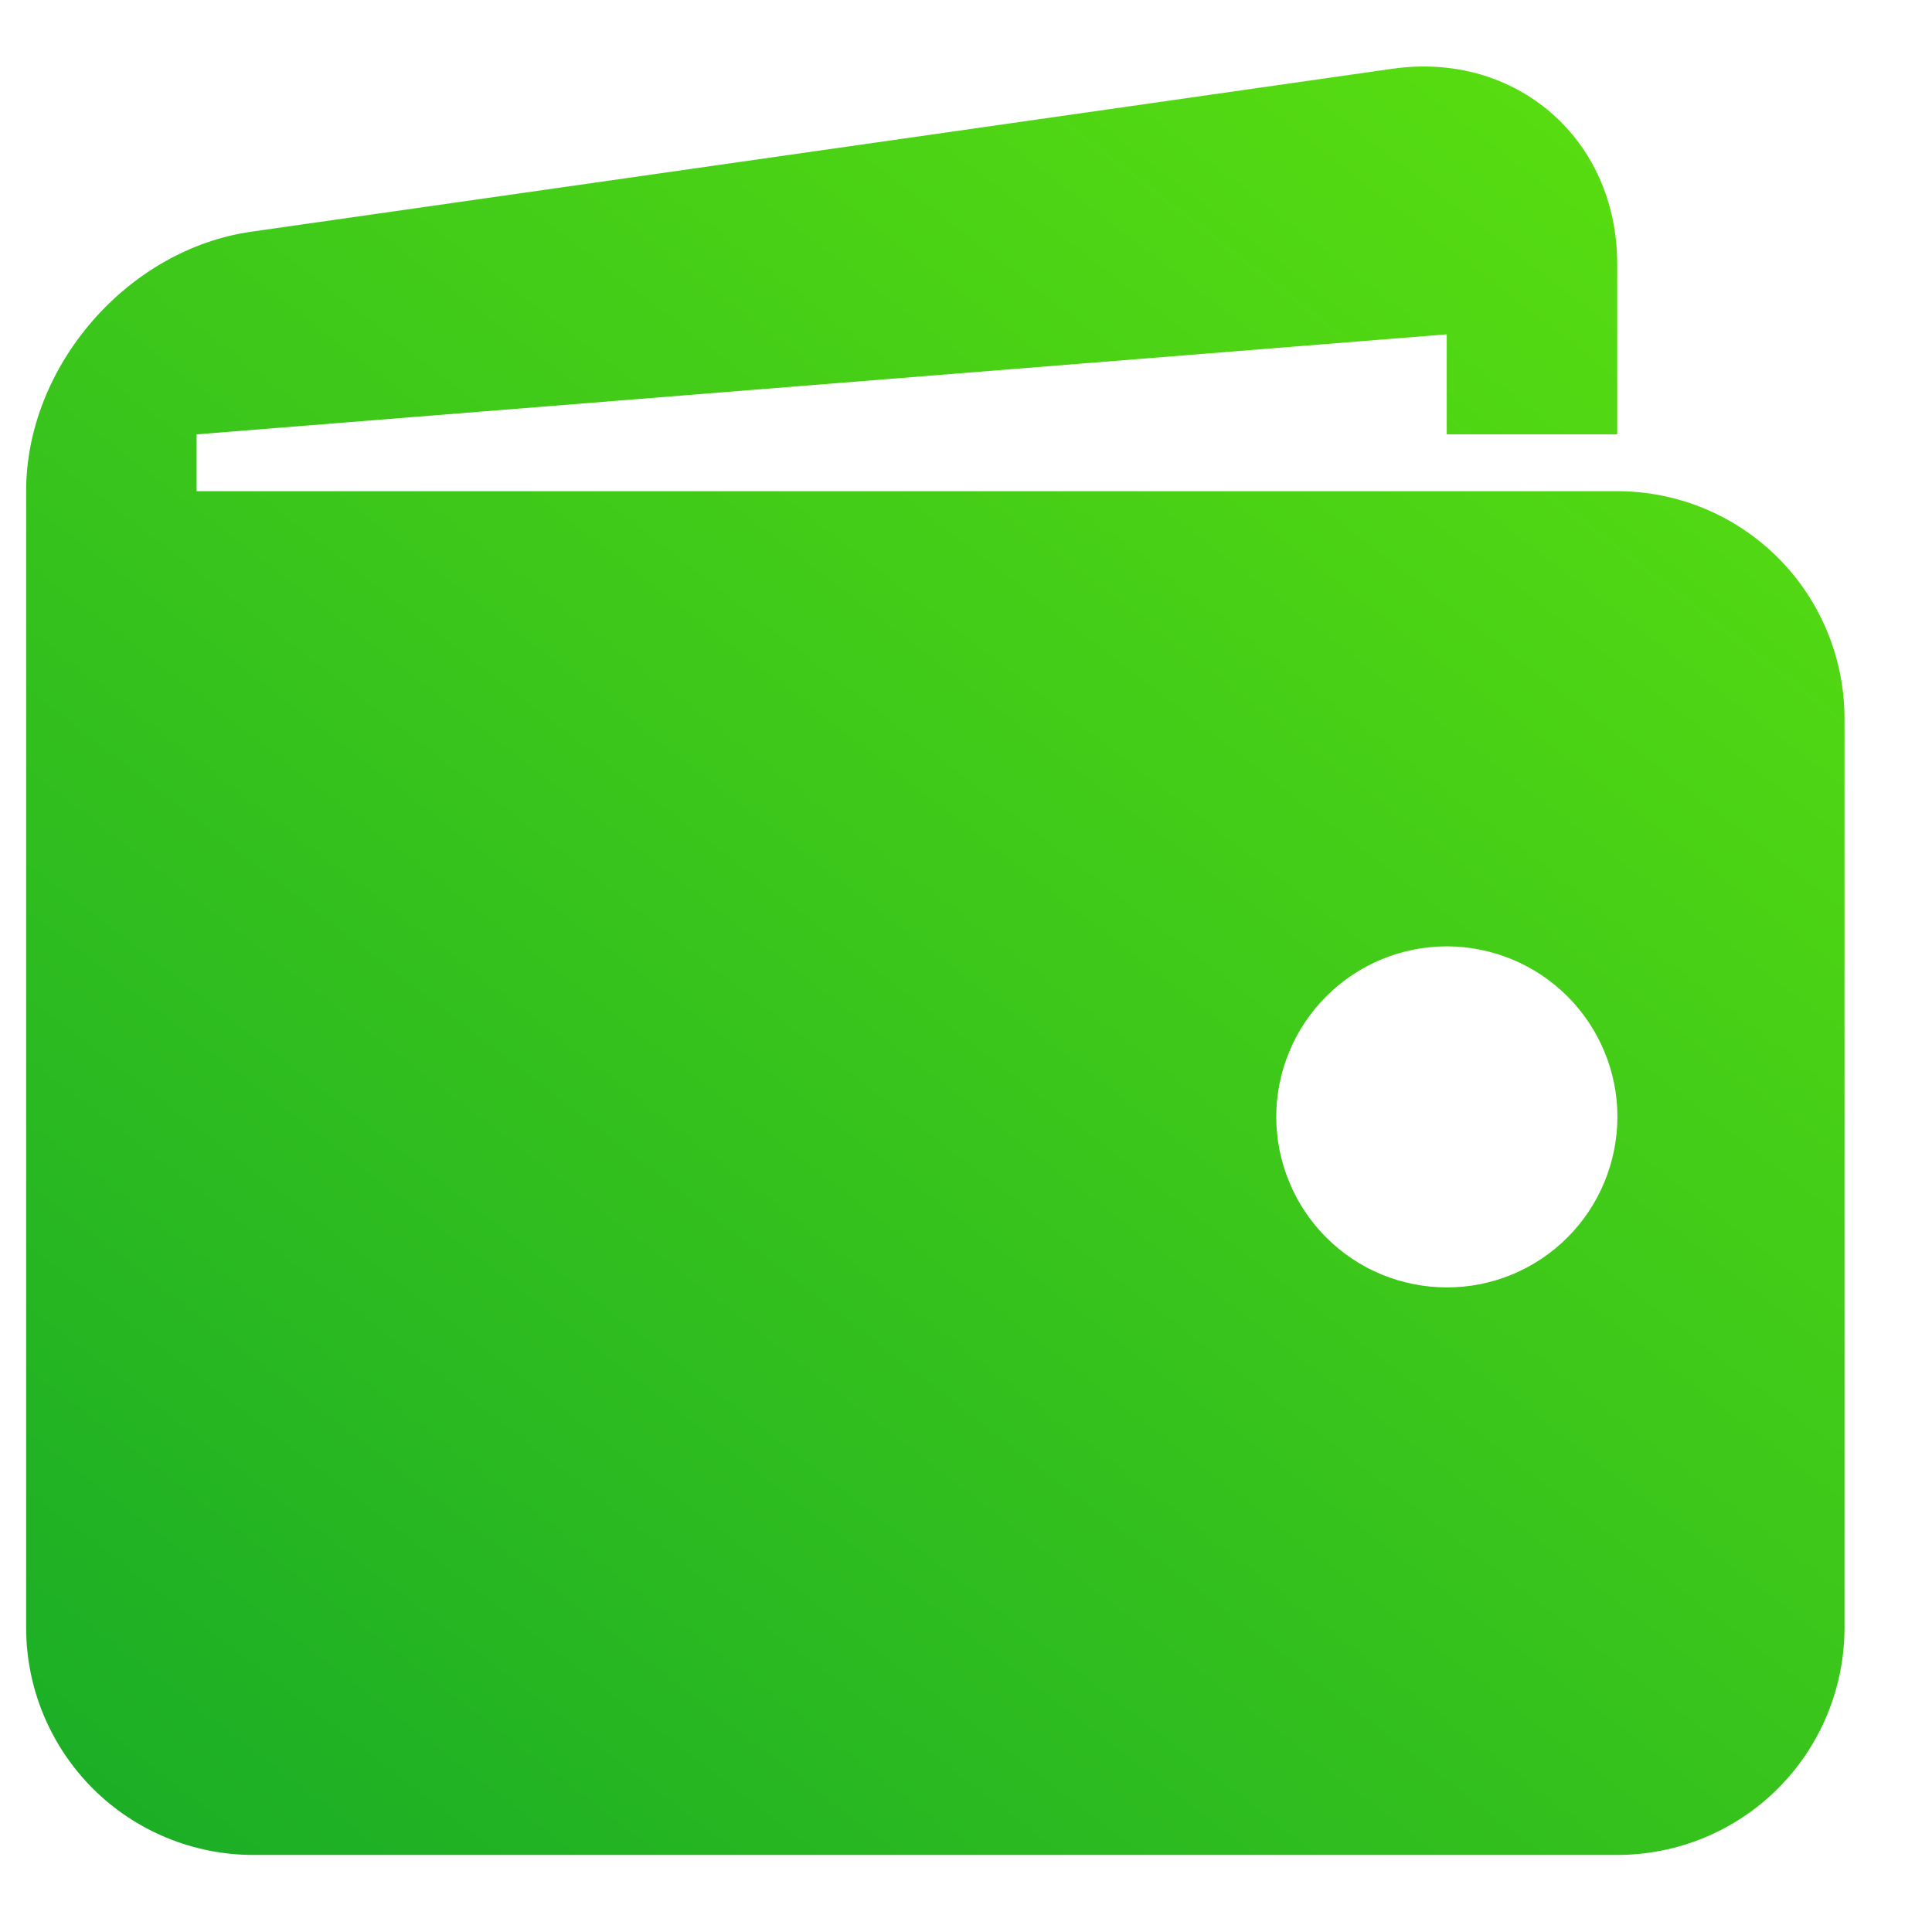 <svg width="17" height="17" viewBox="0 0 17 17" fill="none" xmlns="http://www.w3.org/2000/svg">
<path d="M14.23 4.322H1.73V3.822L12.73 2.942V3.822H14.23V2.322C14.23 1.222 13.339 0.45 12.252 0.605L2.21 2.039C1.121 2.195 0.23 3.222 0.23 4.322V14.322C0.23 14.853 0.441 15.361 0.816 15.737C1.191 16.112 1.7 16.322 2.23 16.322H14.23C14.761 16.322 15.27 16.112 15.645 15.737C16.02 15.361 16.23 14.853 16.23 14.322V6.322C16.23 5.792 16.02 5.283 15.645 4.908C15.27 4.533 14.761 4.322 14.23 4.322ZM12.73 11.328C12.533 11.328 12.338 11.289 12.156 11.214C11.974 11.139 11.809 11.028 11.67 10.889C11.53 10.749 11.42 10.584 11.345 10.402C11.269 10.22 11.23 10.024 11.23 9.827C11.23 9.63 11.269 9.435 11.345 9.253C11.42 9.071 11.531 8.906 11.67 8.767C11.81 8.627 11.975 8.517 12.157 8.441C12.339 8.366 12.534 8.327 12.732 8.327C13.129 8.328 13.511 8.486 13.792 8.767C14.074 9.049 14.232 9.43 14.232 9.828C14.231 10.226 14.073 10.608 13.792 10.889C13.51 11.171 13.128 11.329 12.73 11.328Z" fill="url(#paint0_linear_302_434)"/>
<defs>
<linearGradient id="paint0_linear_302_434" x1="25.259" y1="-17.583" x2="-5.587" y2="22.535" gradientUnits="userSpaceOnUse">
<stop offset="0.13" stop-color="#85FF00"/>
<stop offset="1" stop-color="#009930"/>
</linearGradient>
</defs>
</svg>

